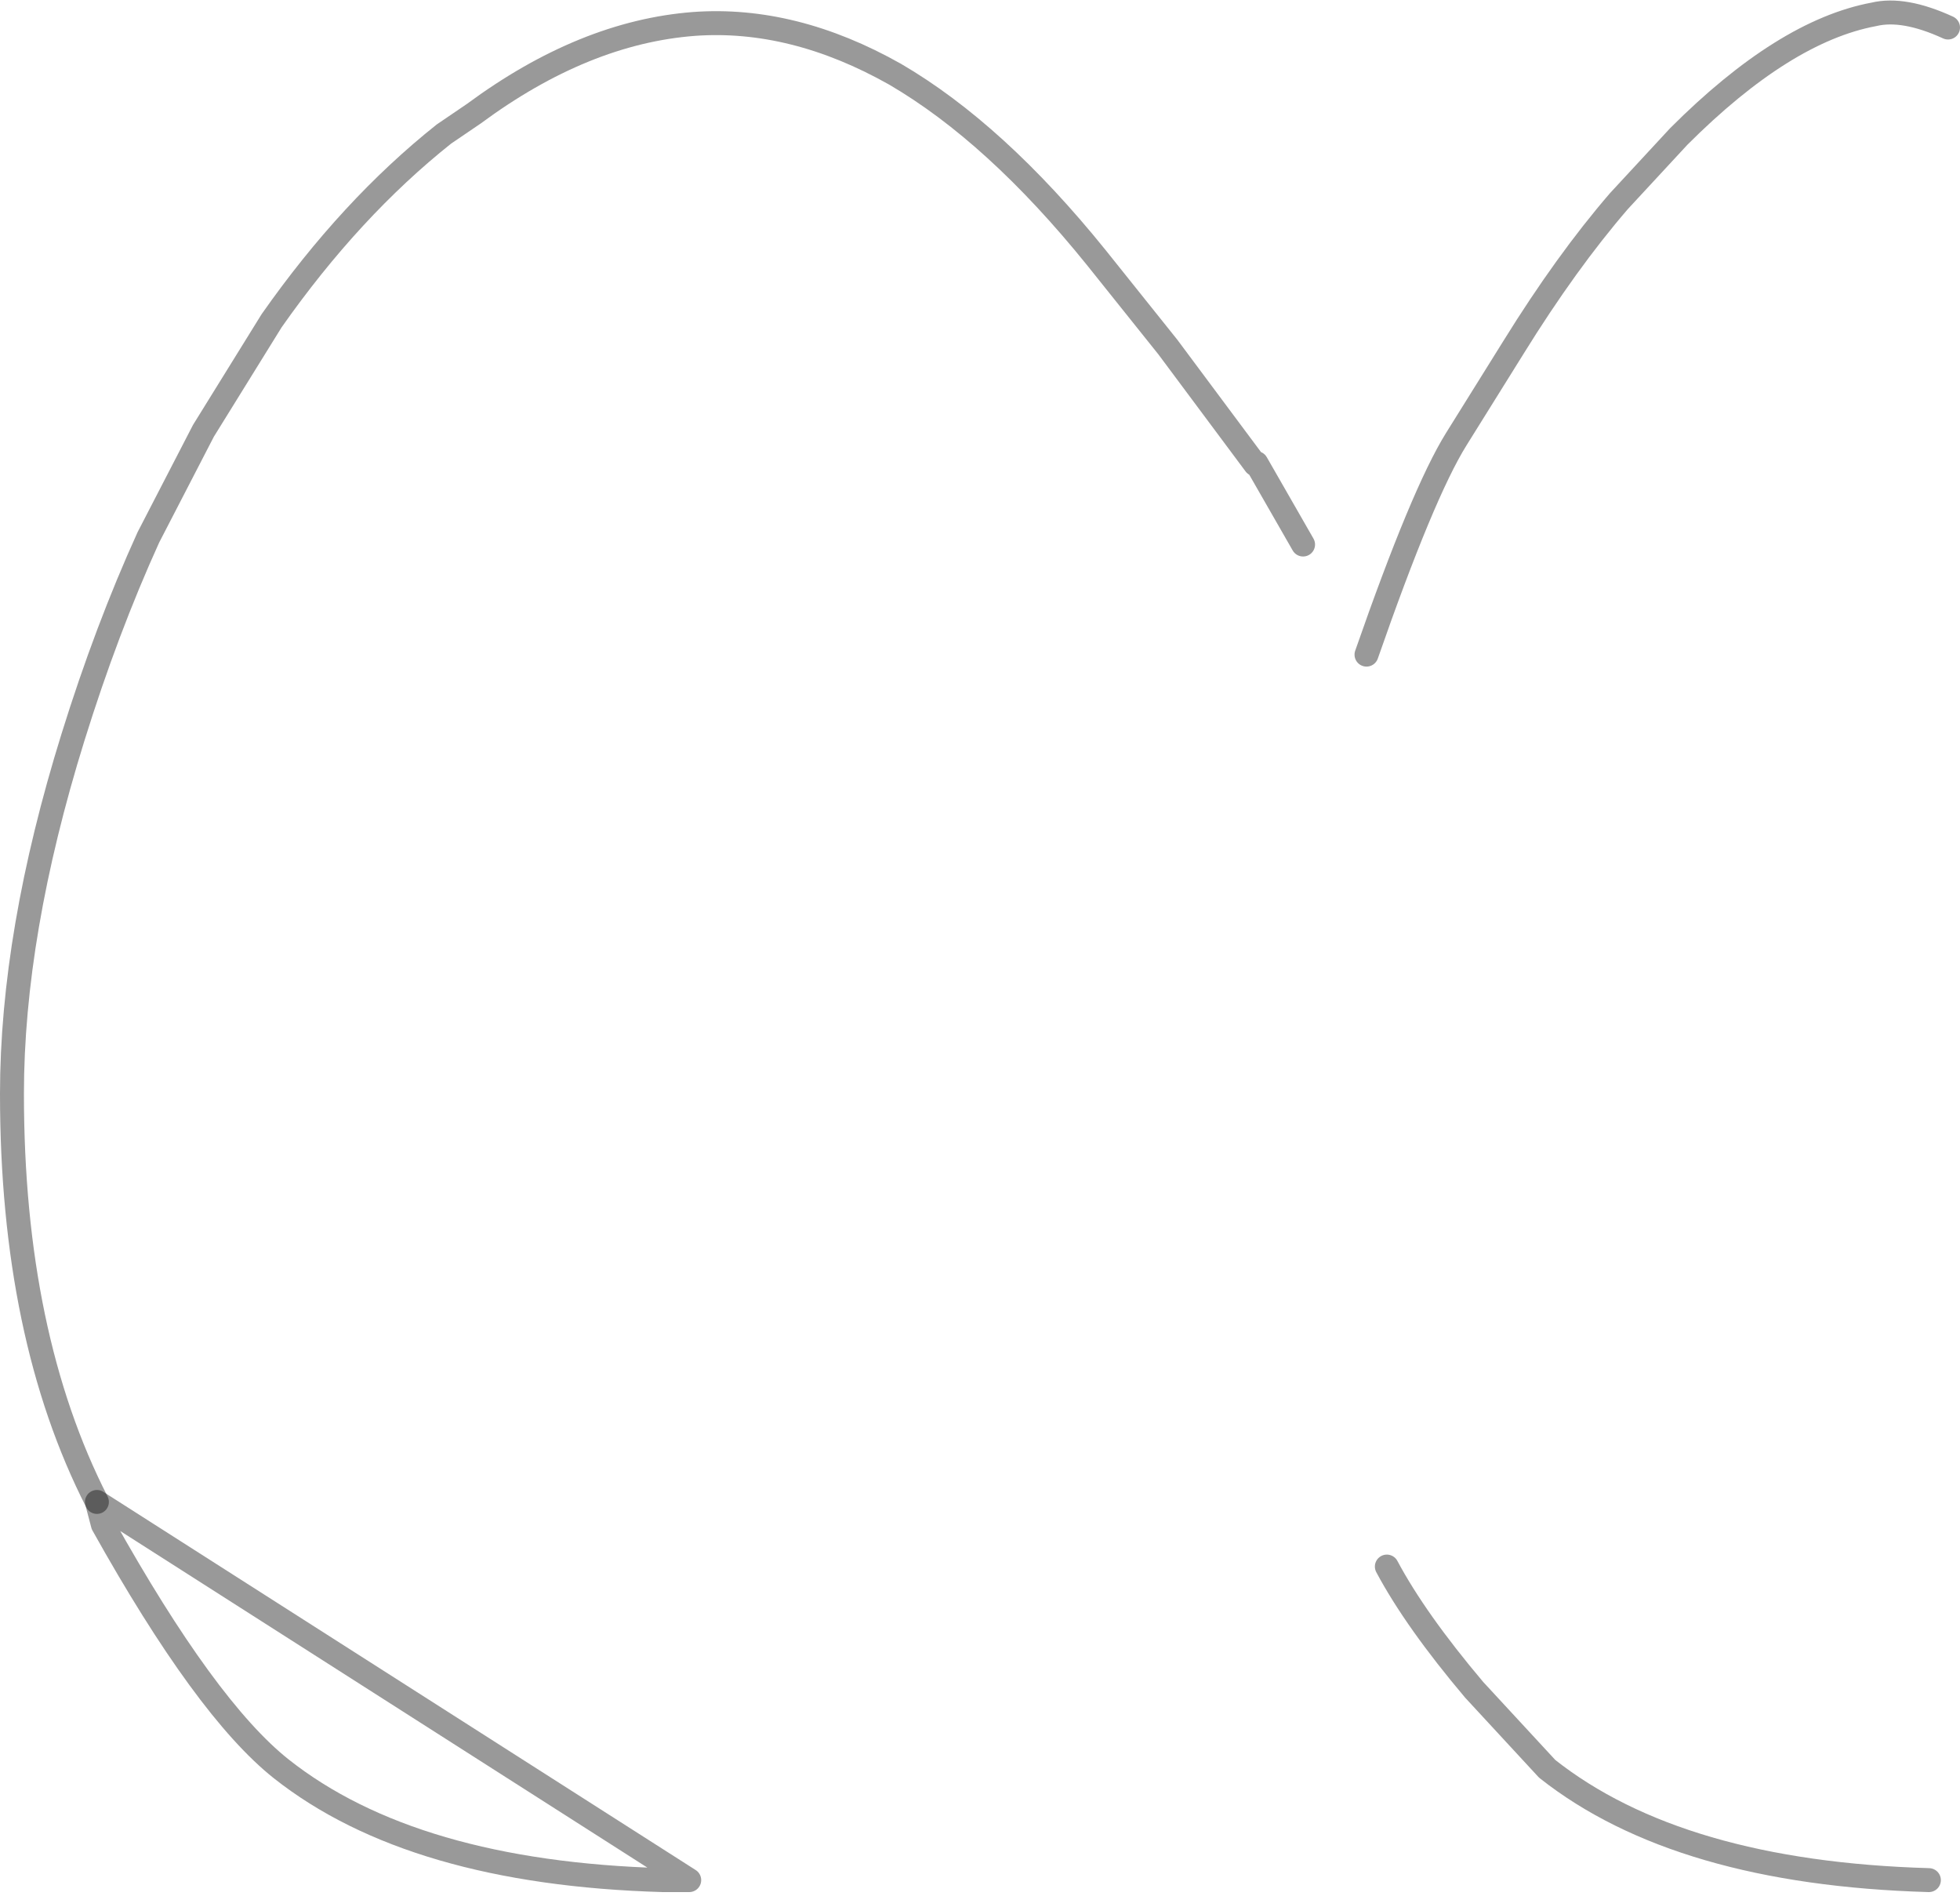 <?xml version="1.0" encoding="UTF-8" standalone="no"?>
<svg xmlns:xlink="http://www.w3.org/1999/xlink" height="79.2px" width="81.9px" xmlns="http://www.w3.org/2000/svg">
  <g transform="matrix(1.0, 0.0, 0.0, 1.0, 44.95, 39.55)">
    <path d="M-40.9 23.2 Q-44.45 16.25 -44.45 6.15 -44.45 -0.55 -41.9 -8.75 -40.5 -13.25 -38.75 -17.1 L-36.45 -21.55 -33.6 -26.15 Q-30.3 -30.85 -26.4 -33.95 L-25.15 -34.8 Q-20.55 -38.2 -15.95 -38.55 -11.8 -38.85 -7.55 -36.45 -3.35 -34.0 0.85 -28.8 L3.85 -25.05 7.5 -20.15 7.55 -20.2 9.5 -16.8 M12.15 -12.2 Q14.5 -18.95 15.9 -21.2 L18.3 -25.05 Q20.5 -28.6 22.7 -31.15 L25.2 -33.85 Q29.6 -38.25 33.35 -38.95 34.6 -39.25 36.45 -38.4 M35.65 39.0 Q25.2 38.7 19.7 34.35 L16.65 31.05 Q14.2 28.15 13.0 25.9" fill="none" stroke="#000000" stroke-linecap="round" stroke-linejoin="round" stroke-opacity="0.4" stroke-width="1.0"/>
    <path d="M-16.15 39.0 L-17.25 39.0 Q-27.7 38.7 -33.2 34.35 -36.35 31.85 -40.65 24.15 L-40.9 23.2 Z" fill="none" stroke="#000000" stroke-linecap="square" stroke-linejoin="round" stroke-opacity="0.4" stroke-width="1.0"/>
  </g>
</svg>
